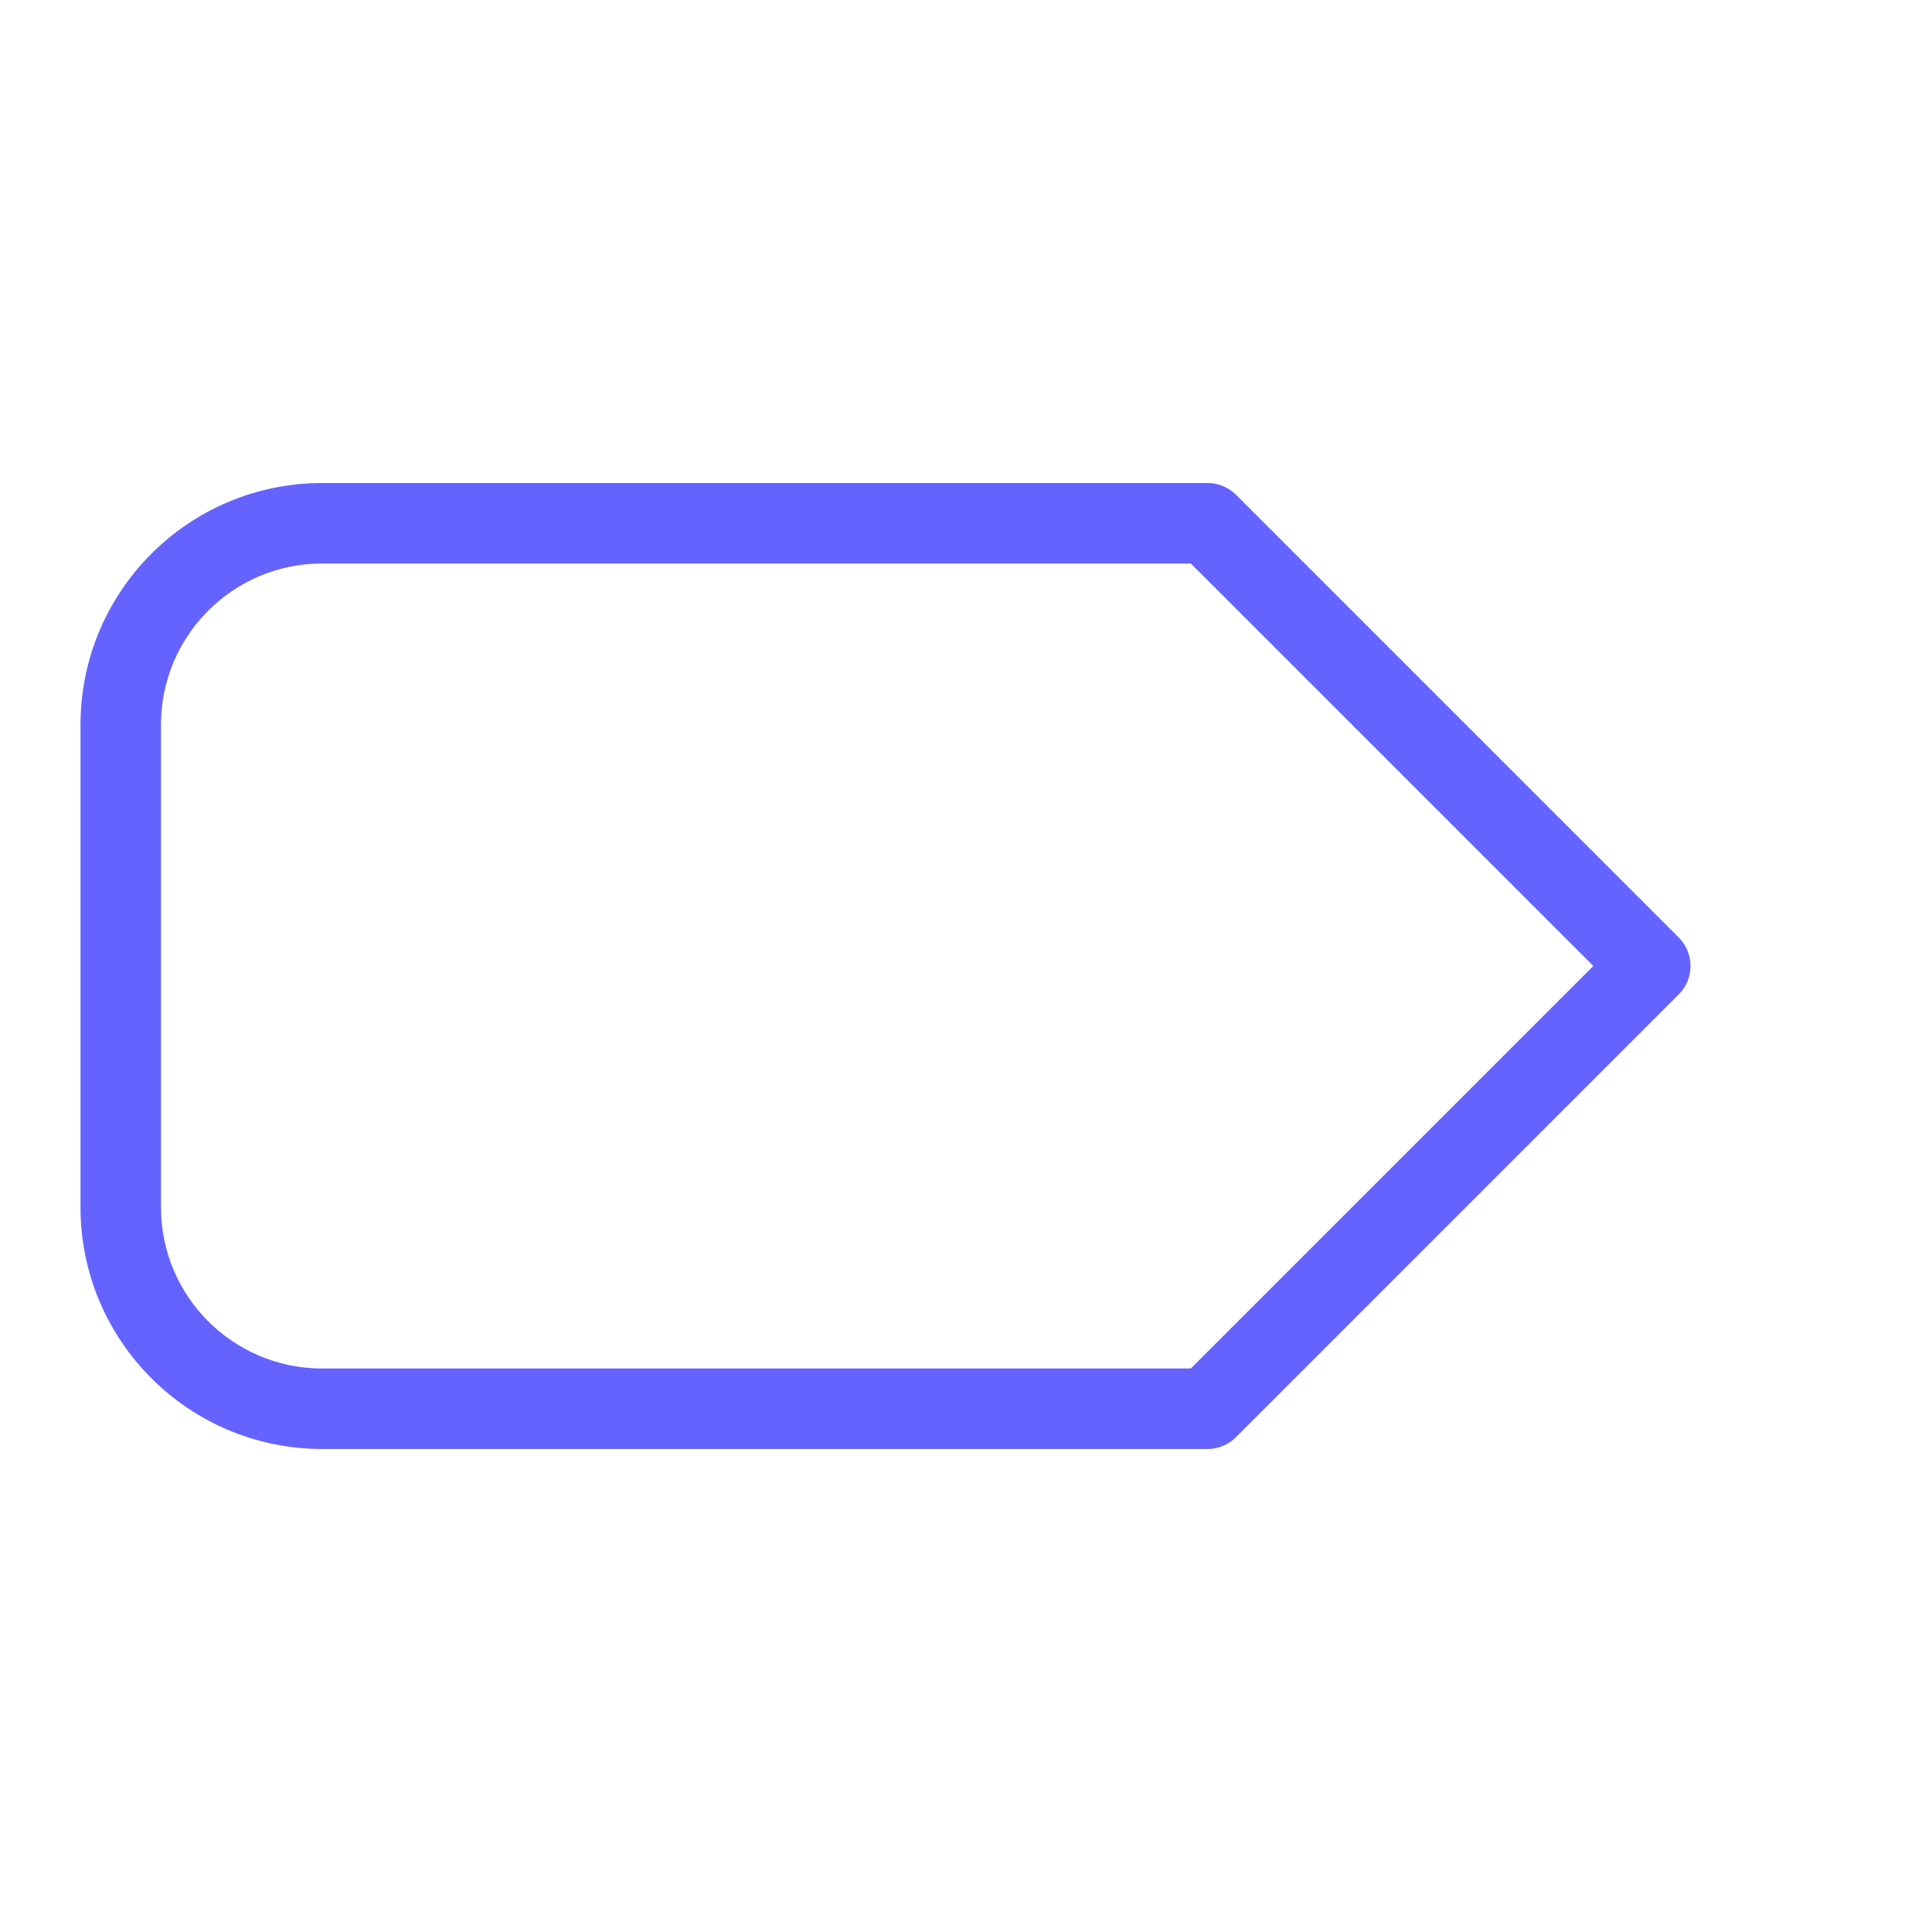 <svg xmlns="http://www.w3.org/2000/svg" enable-background="new 0 0 24 24" viewBox="0 0 24 24"><path fill="#6563ff" d="M20.854,11.646l-5.5-5.5C15.26,6.053,15.133,6,15,6H4C2.344,6.002,1.002,7.344,1,9v6c0.002,1.656,1.344,2.998,3,3h11c0.133,0,0.26-0.053,0.354-0.147l5.5-5.5c0,0,0-0,0-0C21.049,12.158,21.049,11.842,20.854,11.646z M14.793,17H4c-1.104-0.001-1.999-0.896-2-2V9c0.001-1.104,0.896-1.999,2-2h10.793l5,5L14.793,17z"/></svg>